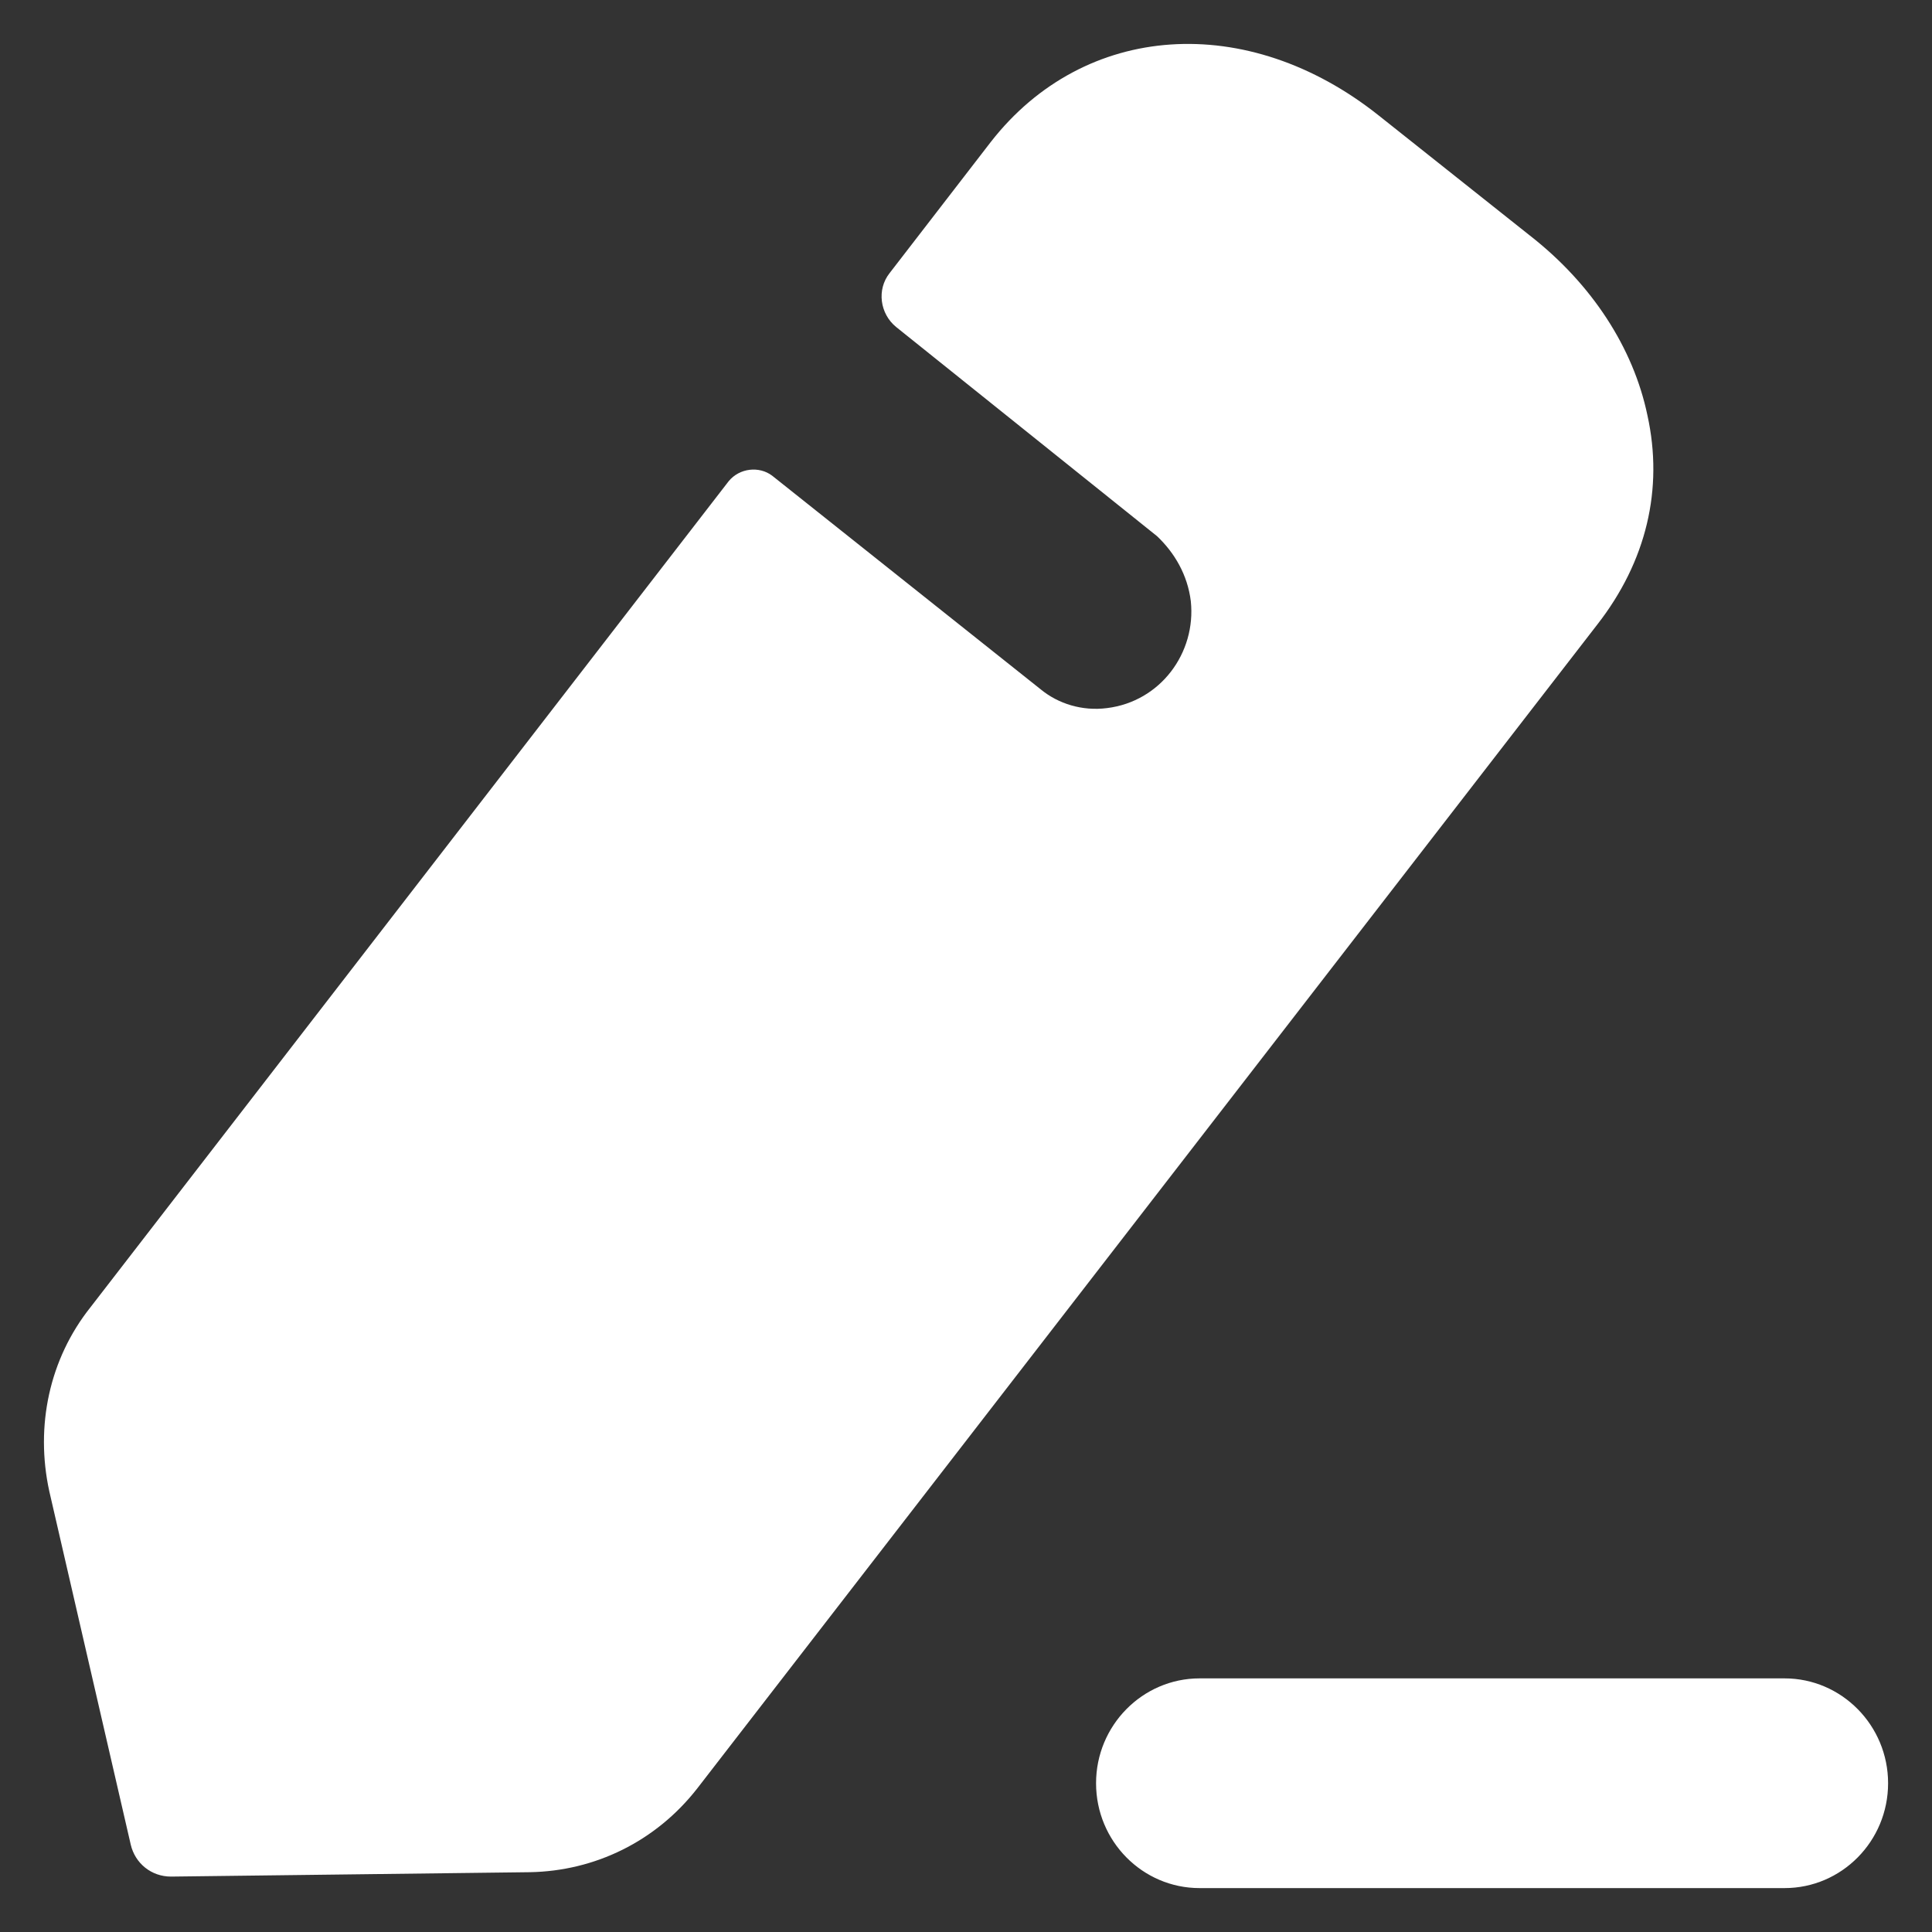 <svg width="22" height="22" viewBox="0 0 22 22" fill="none" xmlns="http://www.w3.org/2000/svg">
<rect x="0" y="0" width="22" height="22" fill="#333333" stroke="none"/>
<path fill-rule="evenodd" clip-rule="evenodd" d="M7.939 20.366L18.19 7.11C18.747 6.395 18.945 5.568 18.759 4.727C18.599 3.962 18.128 3.234 17.422 2.683L15.701 1.316C14.204 0.124 12.347 0.25 11.282 1.617L10.13 3.11C9.982 3.297 10.019 3.573 10.205 3.724C10.205 3.724 13.114 6.056 13.176 6.106C13.374 6.294 13.523 6.545 13.56 6.846C13.622 7.436 13.213 7.988 12.607 8.063C12.322 8.1 12.049 8.013 11.851 7.85L8.793 5.417C8.645 5.305 8.422 5.329 8.298 5.479L1.031 14.885C0.561 15.475 0.4 16.24 0.561 16.98L1.489 21.006C1.539 21.219 1.724 21.369 1.947 21.369L6.033 21.319C6.775 21.306 7.469 20.968 7.939 20.366ZM13.66 19.112H20.321C20.971 19.112 21.5 19.648 21.5 20.306C21.5 20.966 20.971 21.5 20.321 21.5H13.66C13.01 21.5 12.481 20.966 12.481 20.306C12.481 19.648 13.01 19.112 13.66 19.112Z" fill="white"/>
</svg>
